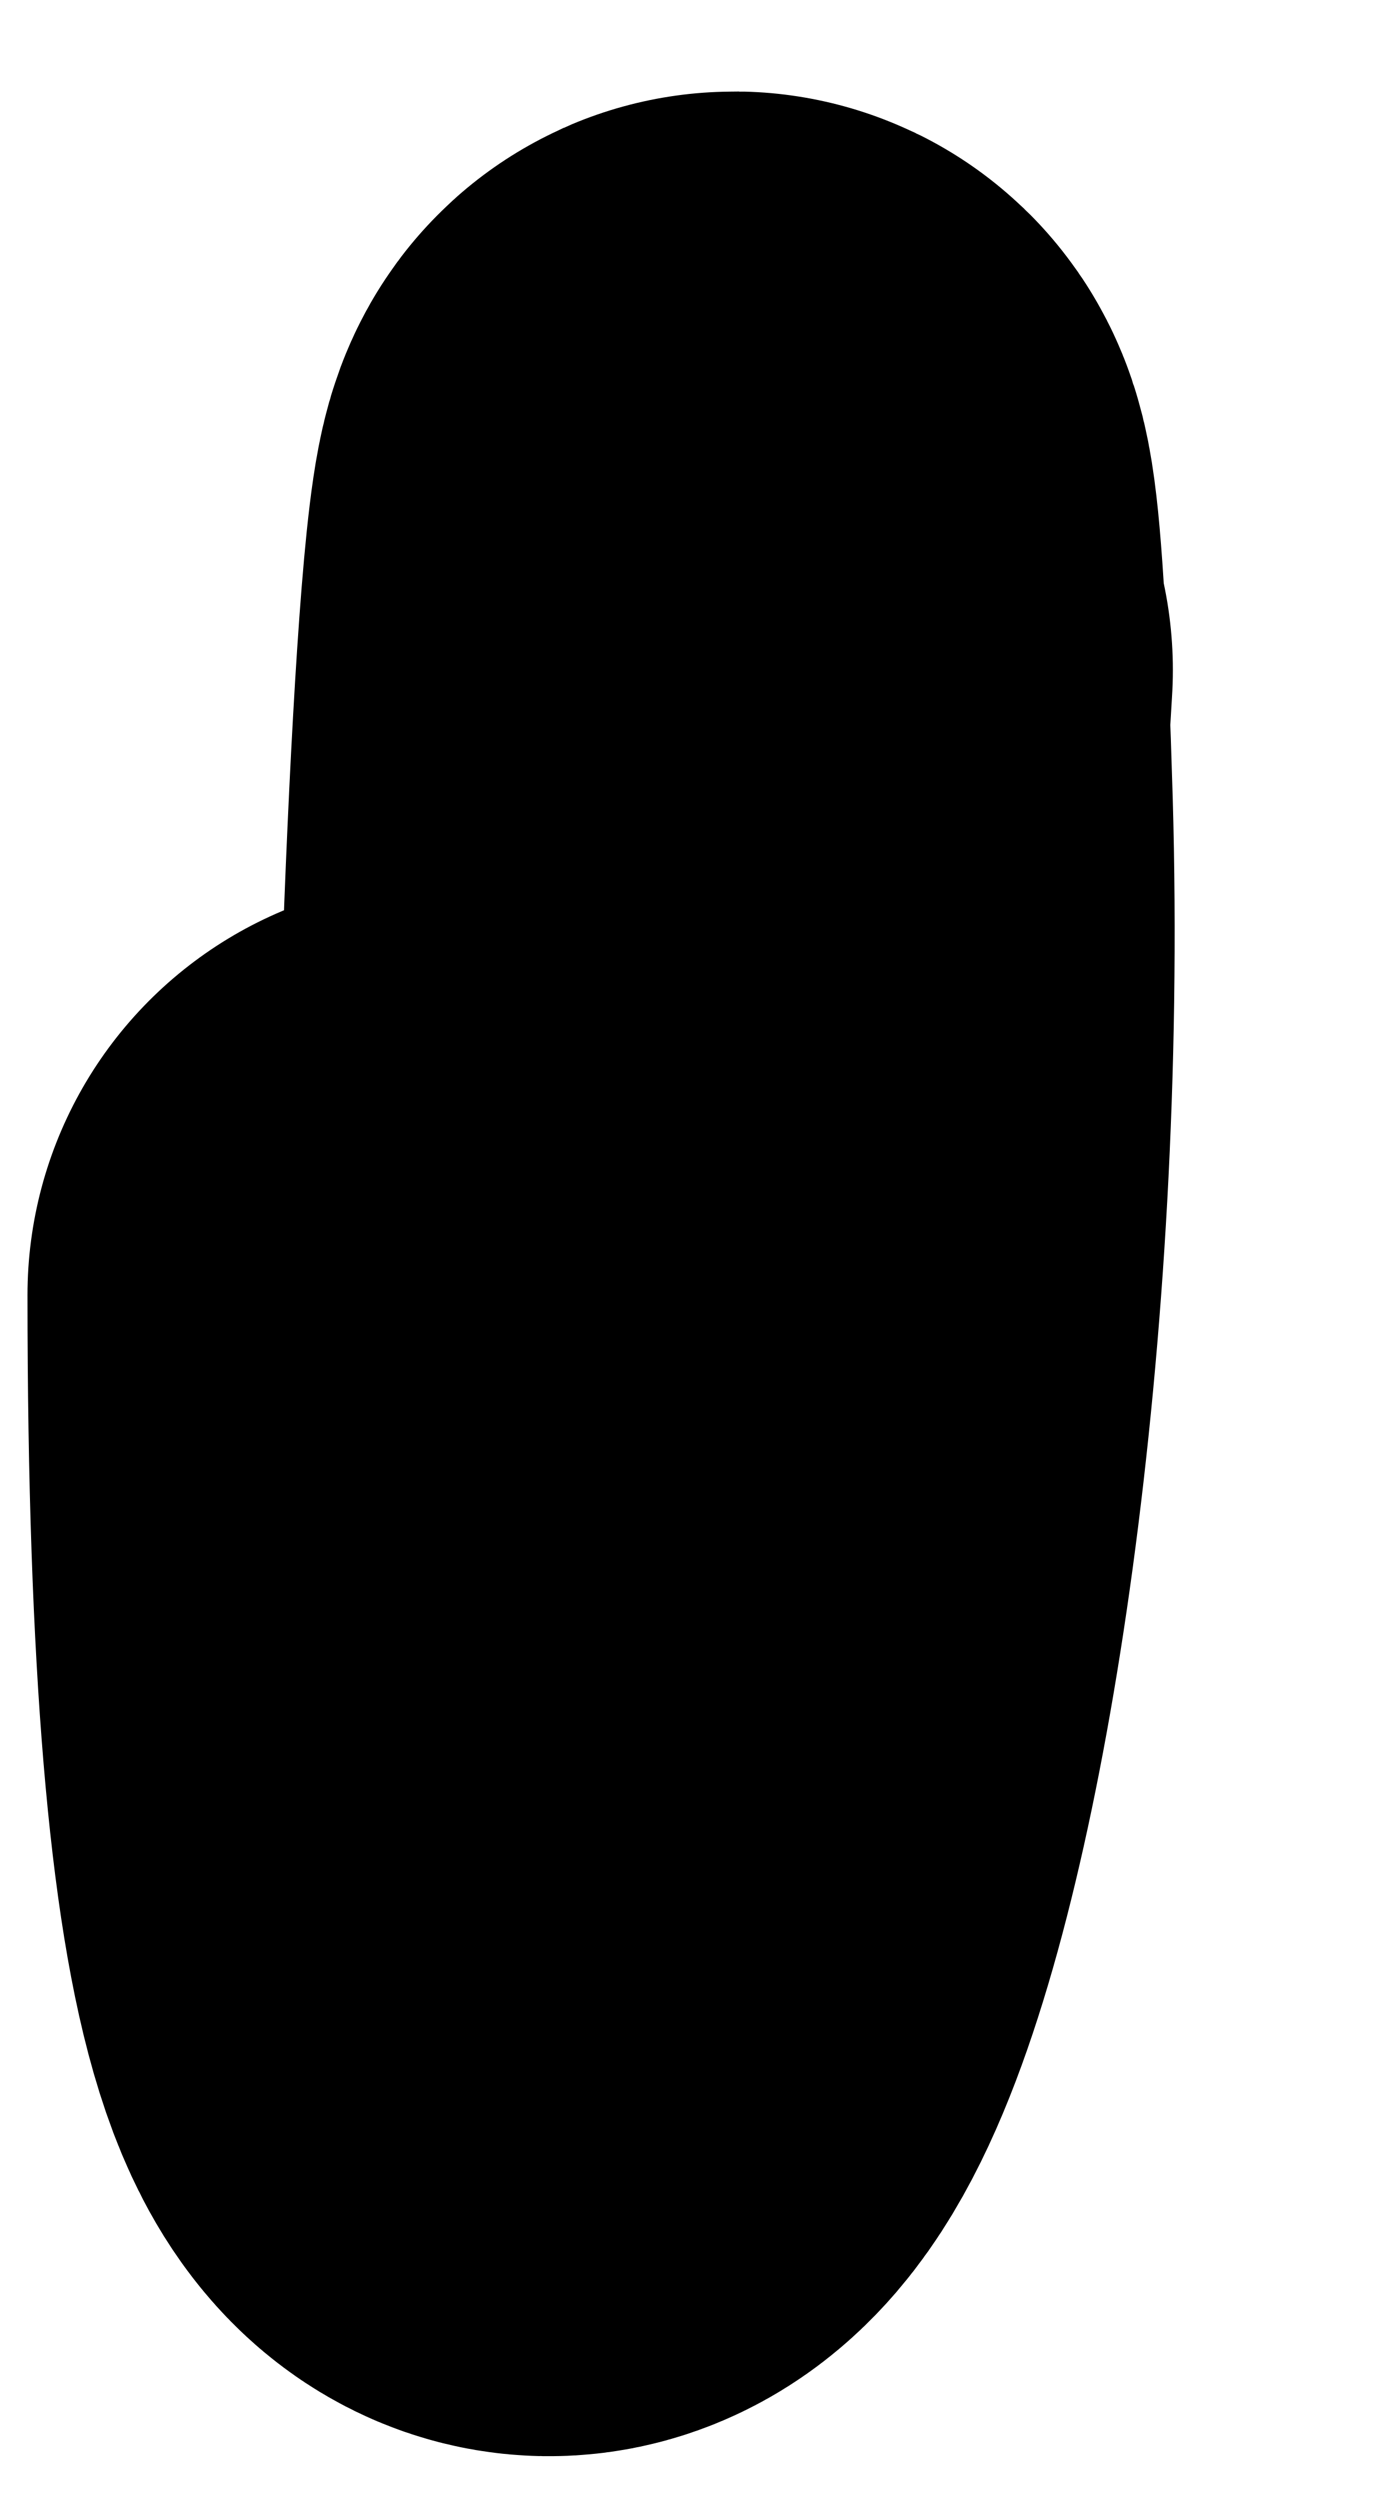 <svg width="5" height="9" viewBox="0 0 5 9" fill="none" xmlns="http://www.w3.org/2000/svg">
<path d="M2.725 2.412C2.272 10.113 2.591 -1.637 2.725 2.912C2.831 6.54 1.599 9.844 1.599 4.662" stroke="black" stroke-width="3" stroke-linecap="round"/>
</svg>
